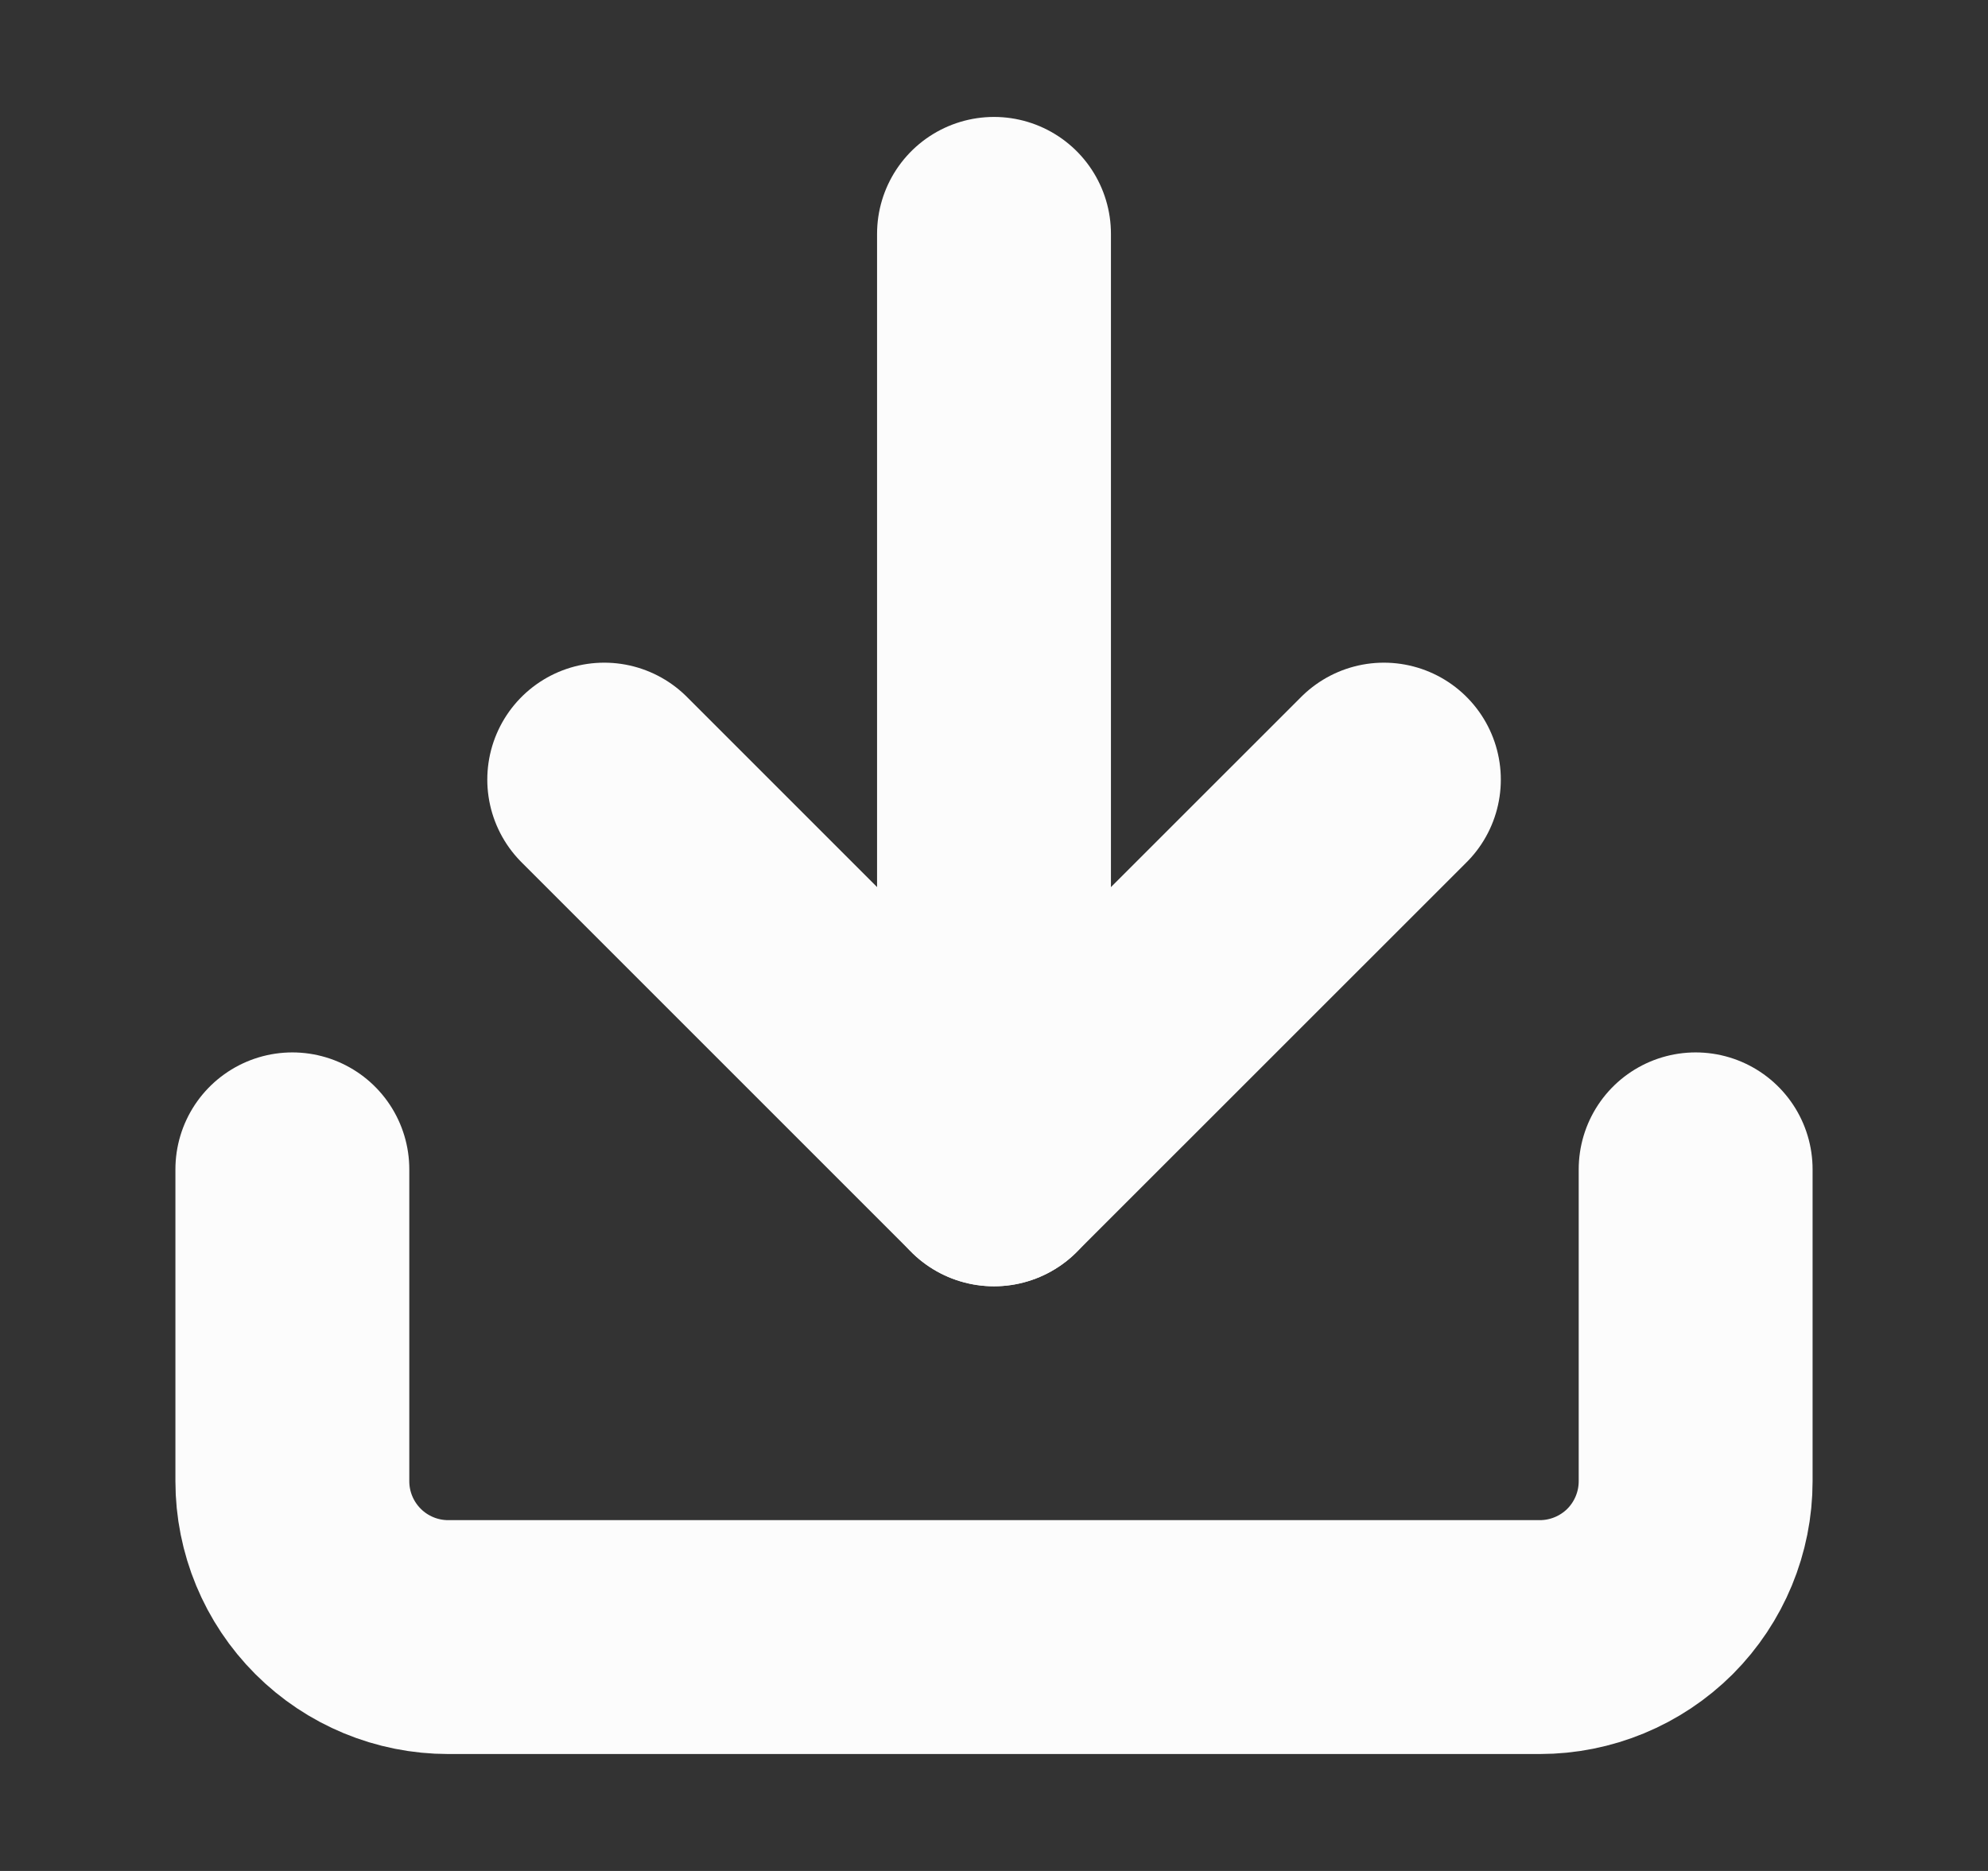 <svg width="17" height="16" viewBox="0 0 17 16" fill="none" xmlns="http://www.w3.org/2000/svg">
<rect x="0" y="0" width="17" height="16" fill="#333333" stroke="none"/>
<path d="M14.5 10V12.667C14.5 13.02 14.36 13.359 14.11 13.61C13.859 13.86 13.52 14 13.167 14H3.833C3.48 14 3.141 13.86 2.891 13.61C2.64 13.359 2.5 13.02 2.5 12.667V10" stroke="#FCFCFC" stroke-width="2" stroke-linecap="round" stroke-linejoin="round"/>
<path d="M5.167 6.667L8.5 10L11.834 6.667" stroke="#FCFCFC" stroke-width="2" stroke-linecap="round" stroke-linejoin="round"/>
<path d="M8.5 10V2" stroke="#FCFCFC" stroke-width="2" stroke-linecap="round" stroke-linejoin="round"/>
</svg>
